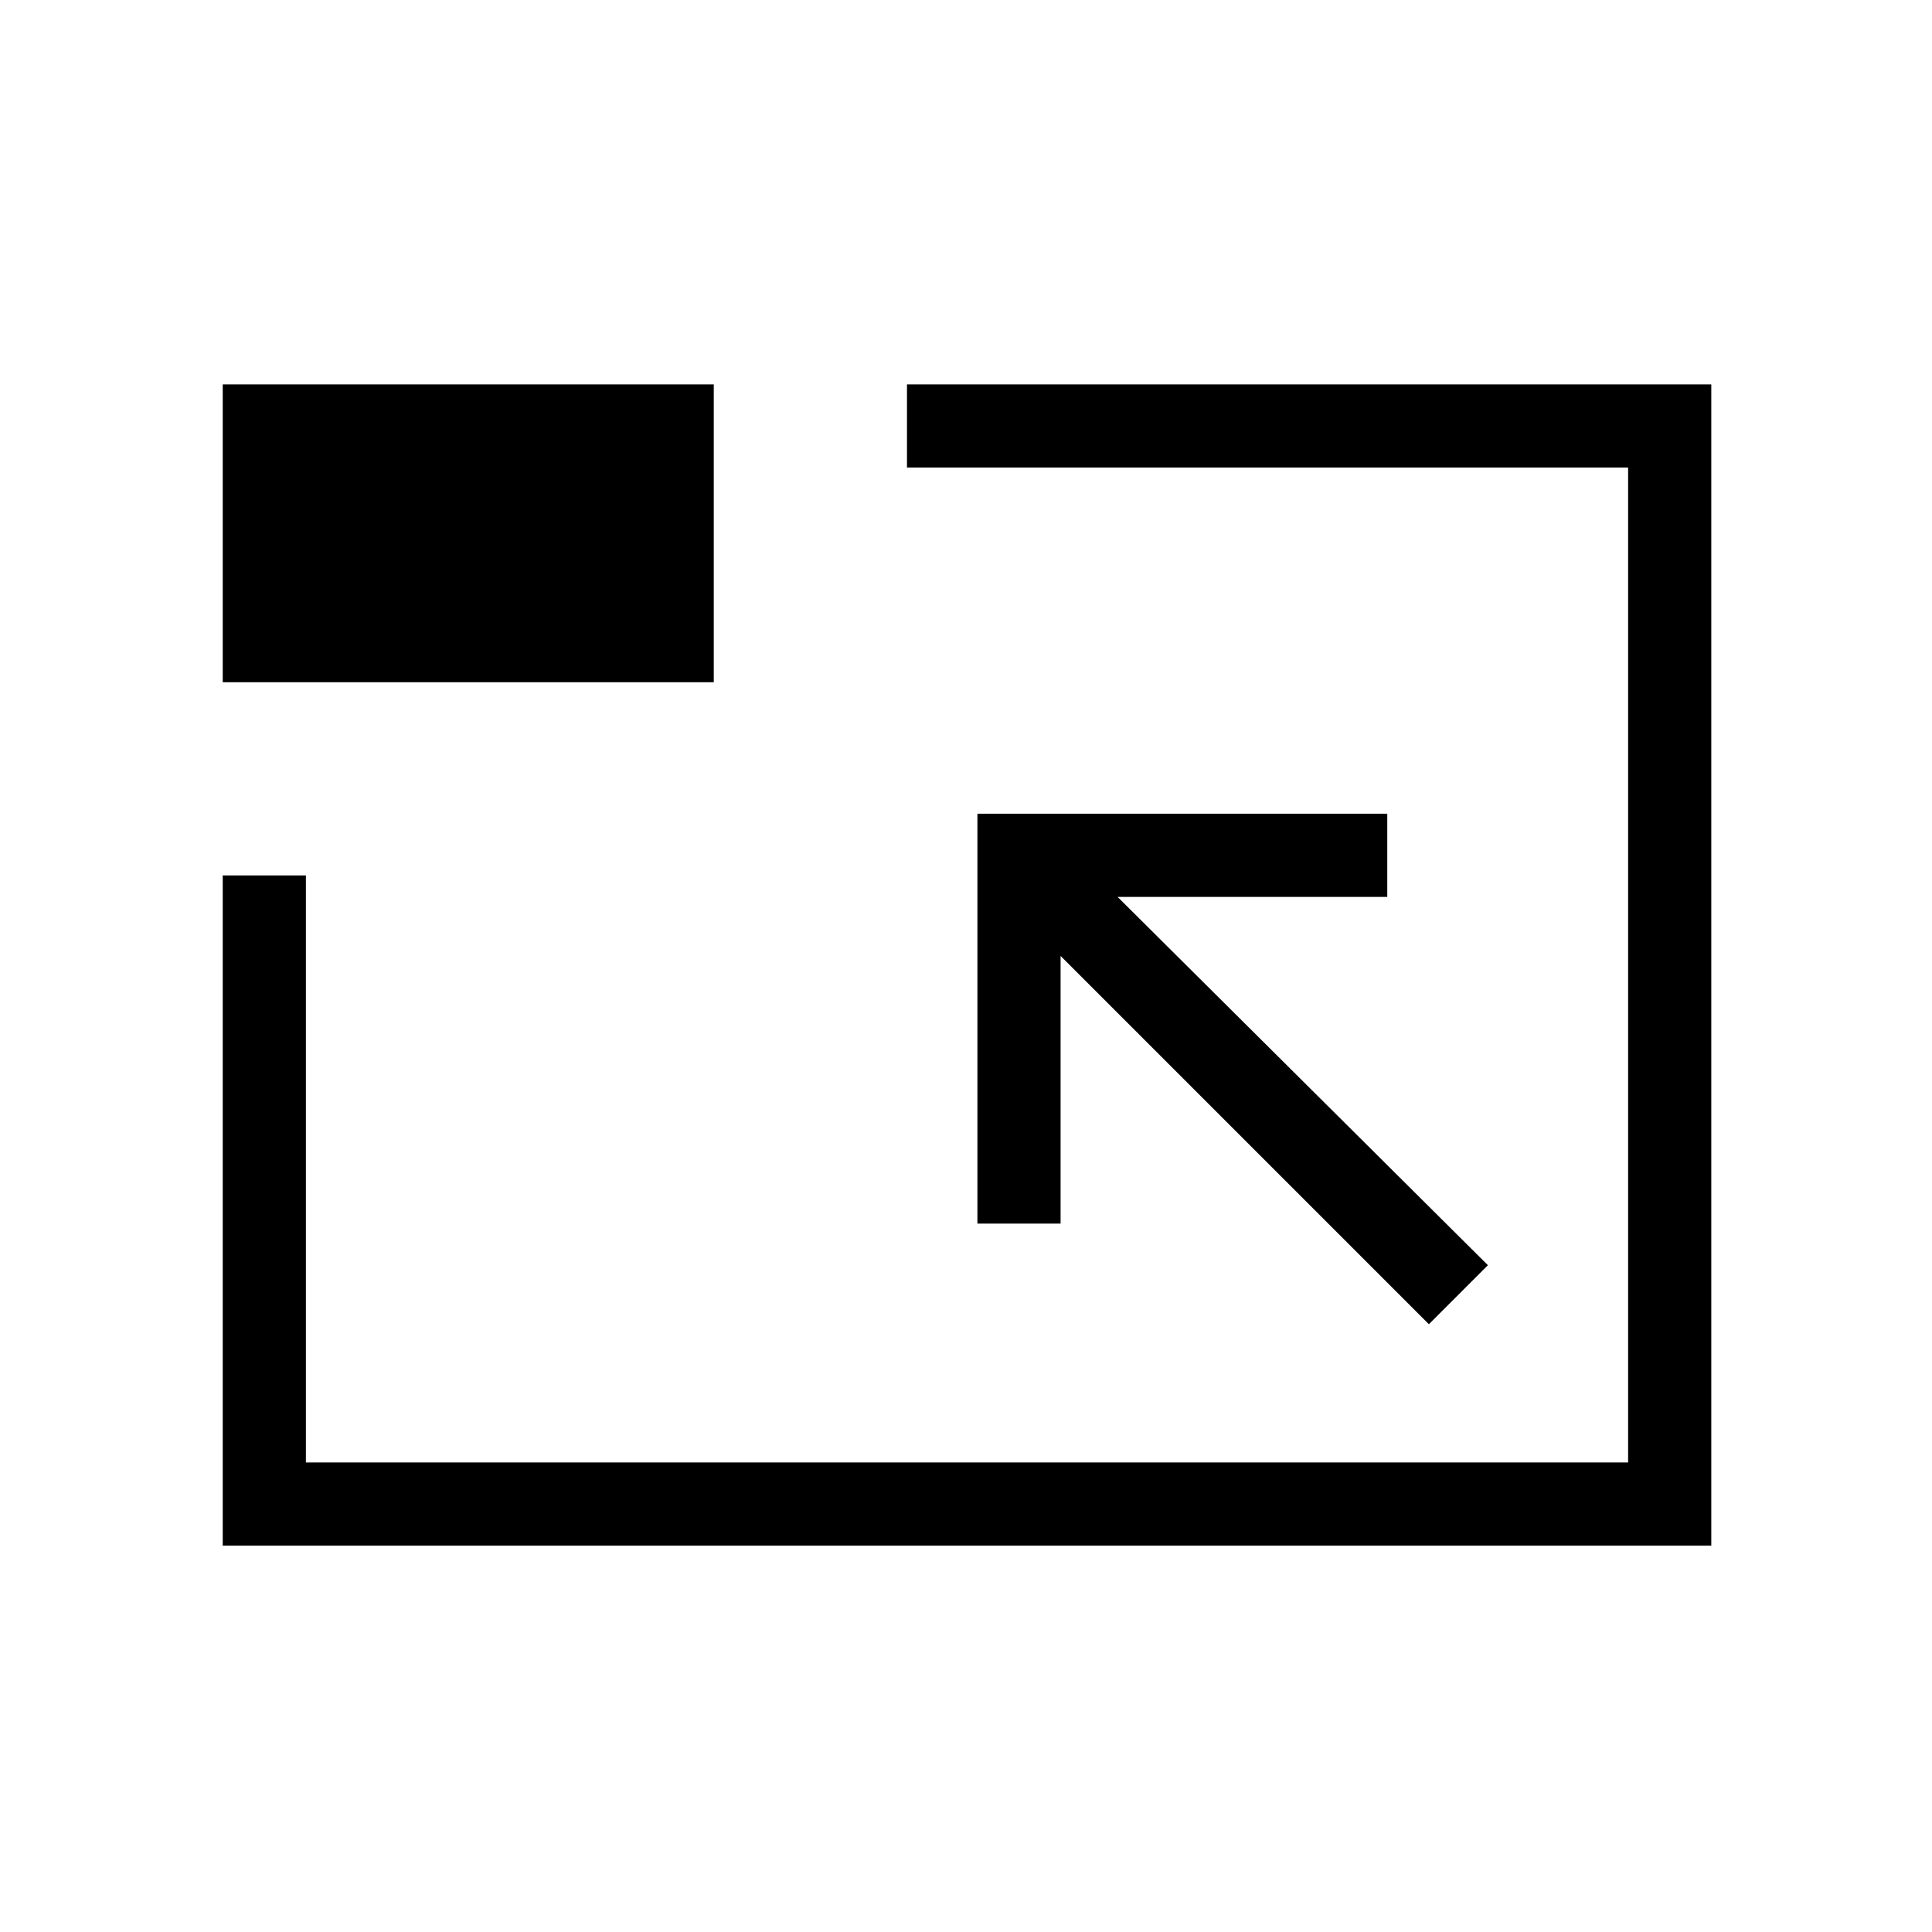 <svg xmlns="http://www.w3.org/2000/svg" height="40" viewBox="0 -960 960 960" width="40"><path d="M110.67-192v-333H152v291.67h657v-494.34H450.67V-769h399.66v577H110.67ZM710-302l29.33-29.33-184-183h134v-41.34H485.67V-352H527v-133l183 183ZM110.67-621v-148h244v148h-244ZM481-481Z"/></svg>